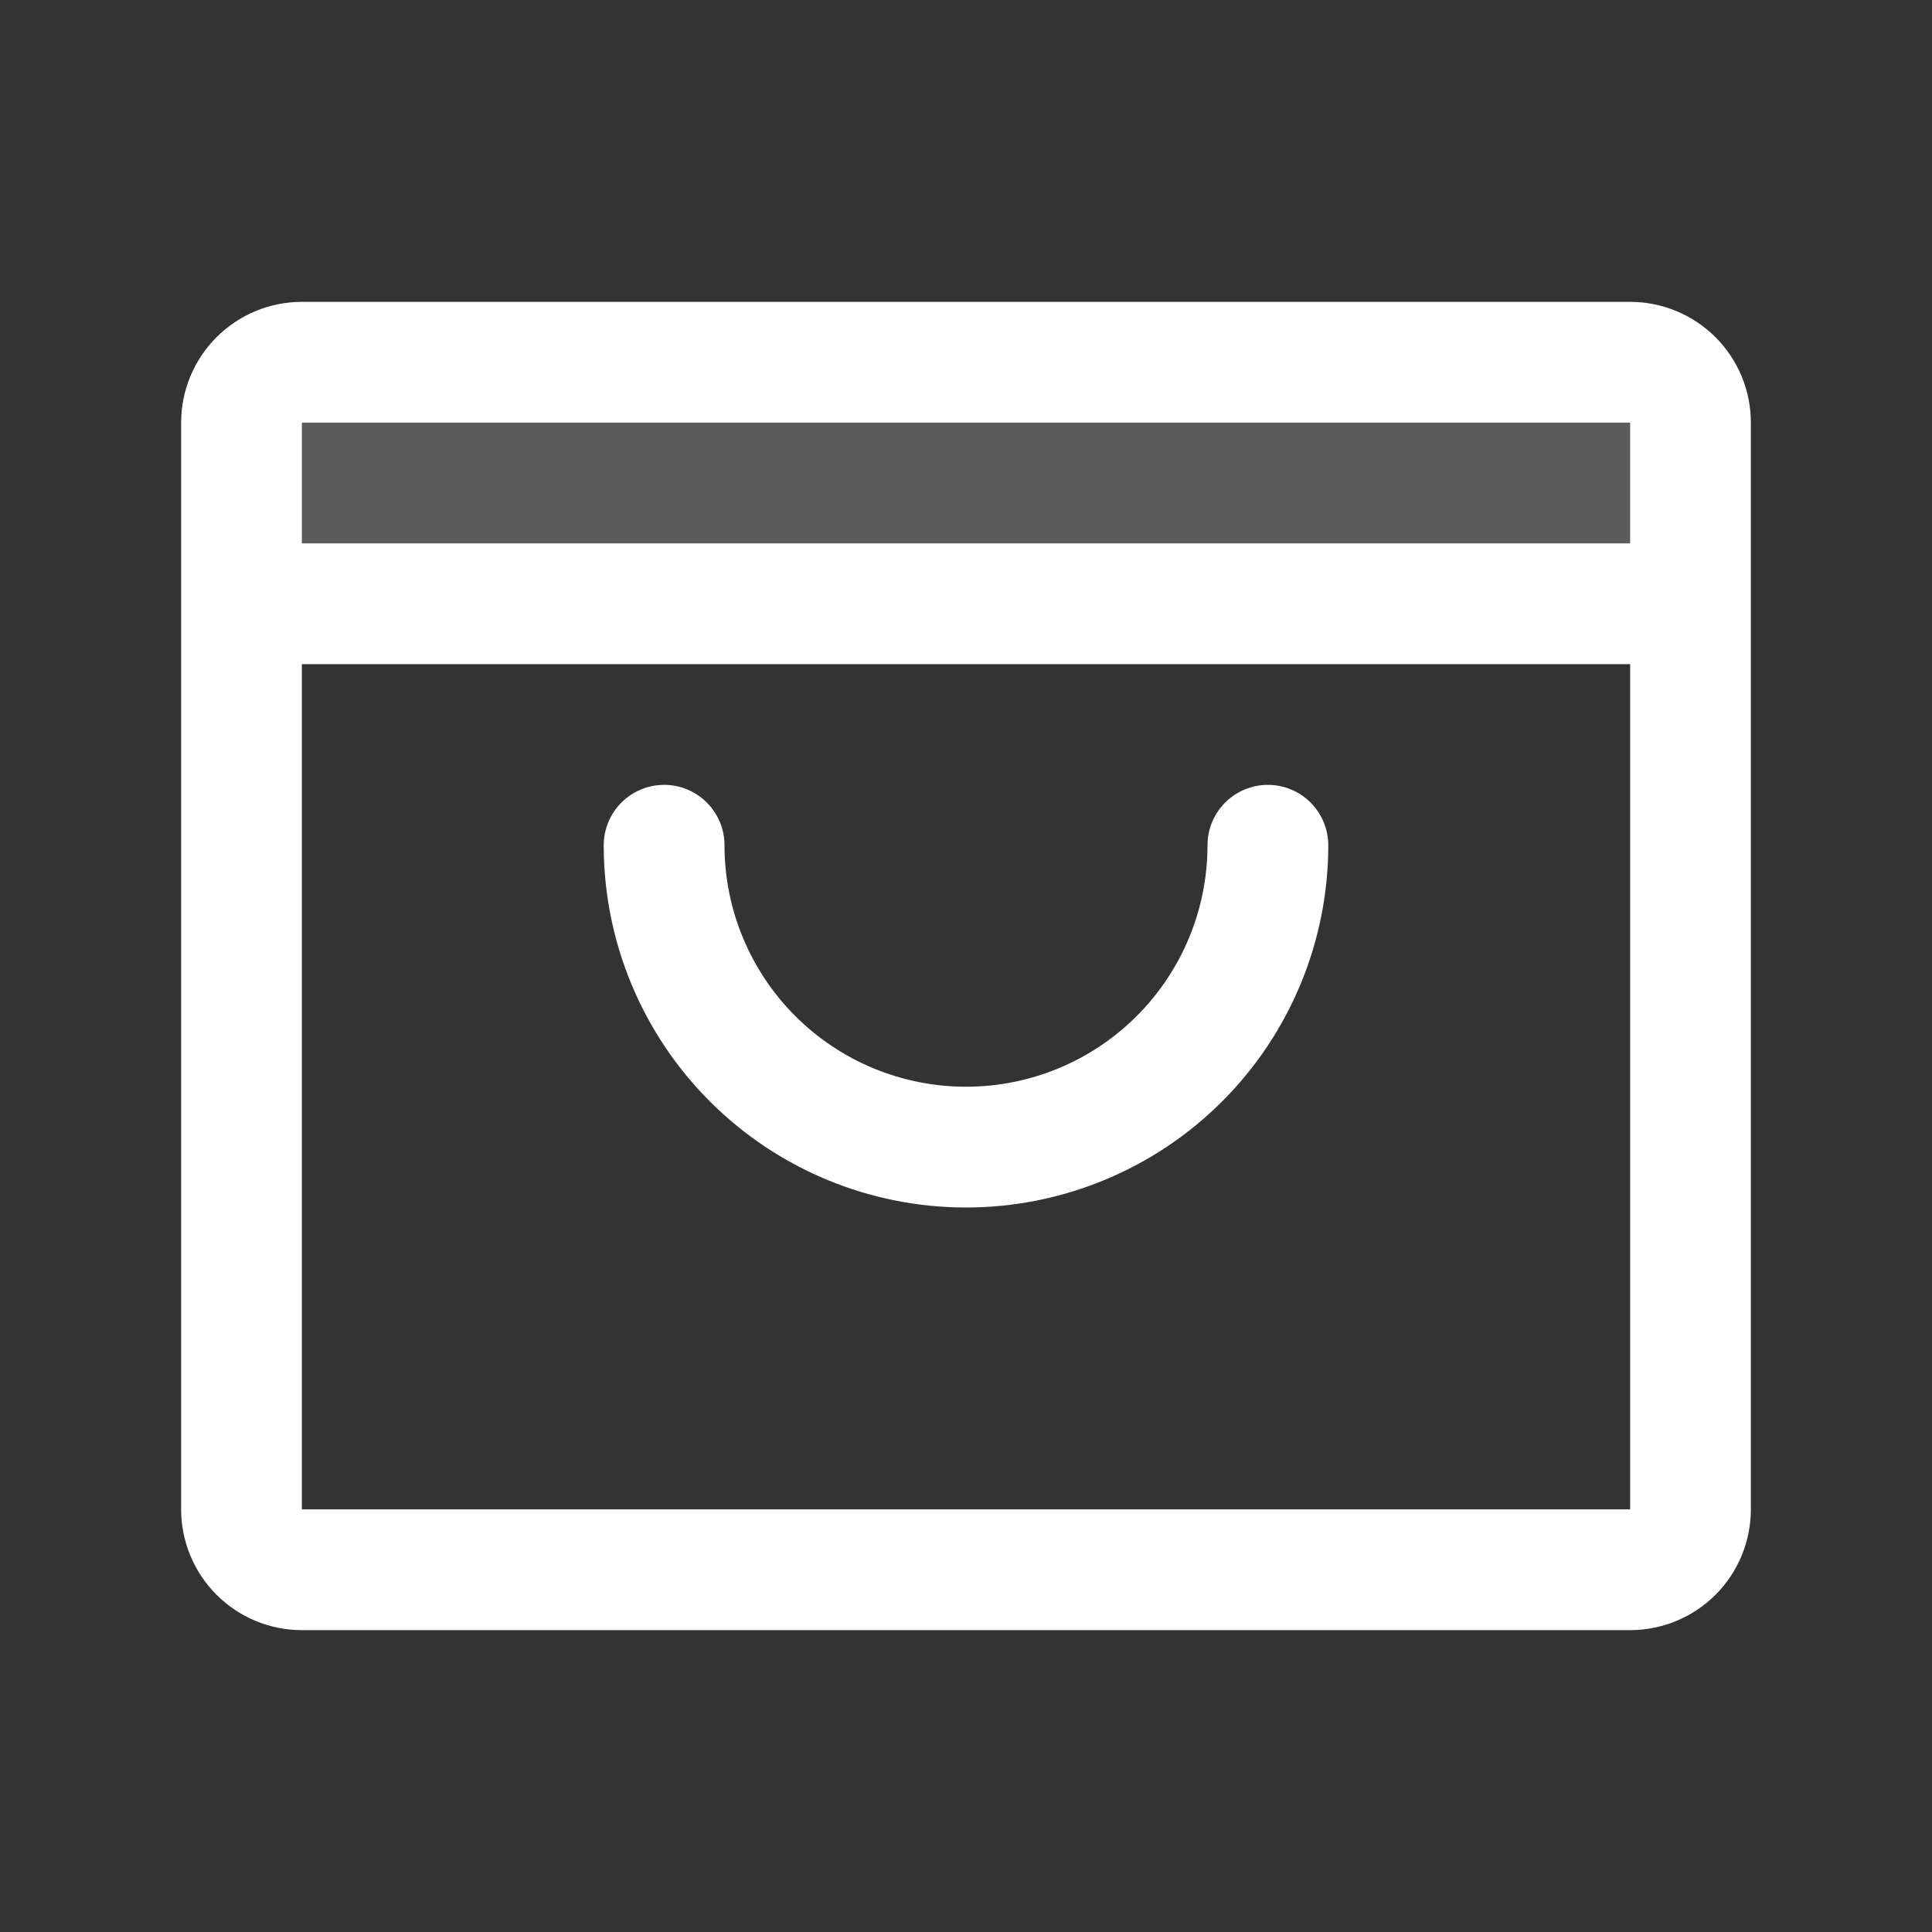 <svg width="45" height="45" viewBox="0 0 45 45" fill="none" xmlns="http://www.w3.org/2000/svg">
<rect x="0" y="0" width="45" height="45" fill="#333333" stroke="none"/>
<path opacity="0.2" d="M39.375 9.844V14.062H5.625V9.844C5.625 9.471 5.773 9.113 6.037 8.849C6.301 8.586 6.658 8.438 7.031 8.438H37.969C38.342 8.438 38.699 8.586 38.963 8.849C39.227 9.113 39.375 9.471 39.375 9.844Z" fill="white"/>
<path d="M37.969 7.031H7.031C6.285 7.031 5.57 7.328 5.043 7.855C4.515 8.382 4.219 9.098 4.219 9.844V35.156C4.219 35.902 4.515 36.617 5.043 37.145C5.57 37.672 6.285 37.969 7.031 37.969H37.969C38.715 37.969 39.43 37.672 39.958 37.145C40.485 36.617 40.781 35.902 40.781 35.156V9.844C40.781 9.098 40.485 8.382 39.958 7.855C39.43 7.328 38.715 7.031 37.969 7.031ZM37.969 9.844V12.656H7.031V9.844H37.969ZM37.969 35.156H7.031V15.469H37.969V35.156ZM30.938 19.688C30.938 21.925 30.049 24.071 28.466 25.654C26.884 27.236 24.738 28.125 22.5 28.125C20.262 28.125 18.116 27.236 16.534 25.654C14.951 24.071 14.062 21.925 14.062 19.688C14.062 19.314 14.211 18.957 14.474 18.693C14.738 18.429 15.096 18.281 15.469 18.281C15.842 18.281 16.199 18.429 16.463 18.693C16.727 18.957 16.875 19.314 16.875 19.688C16.875 21.179 17.468 22.61 18.523 23.665C19.577 24.72 21.008 25.312 22.5 25.312C23.992 25.312 25.423 24.72 26.477 23.665C27.532 22.61 28.125 21.179 28.125 19.688C28.125 19.314 28.273 18.957 28.537 18.693C28.801 18.429 29.158 18.281 29.531 18.281C29.904 18.281 30.262 18.429 30.526 18.693C30.789 18.957 30.938 19.314 30.938 19.688Z" fill="white"/>
</svg>
